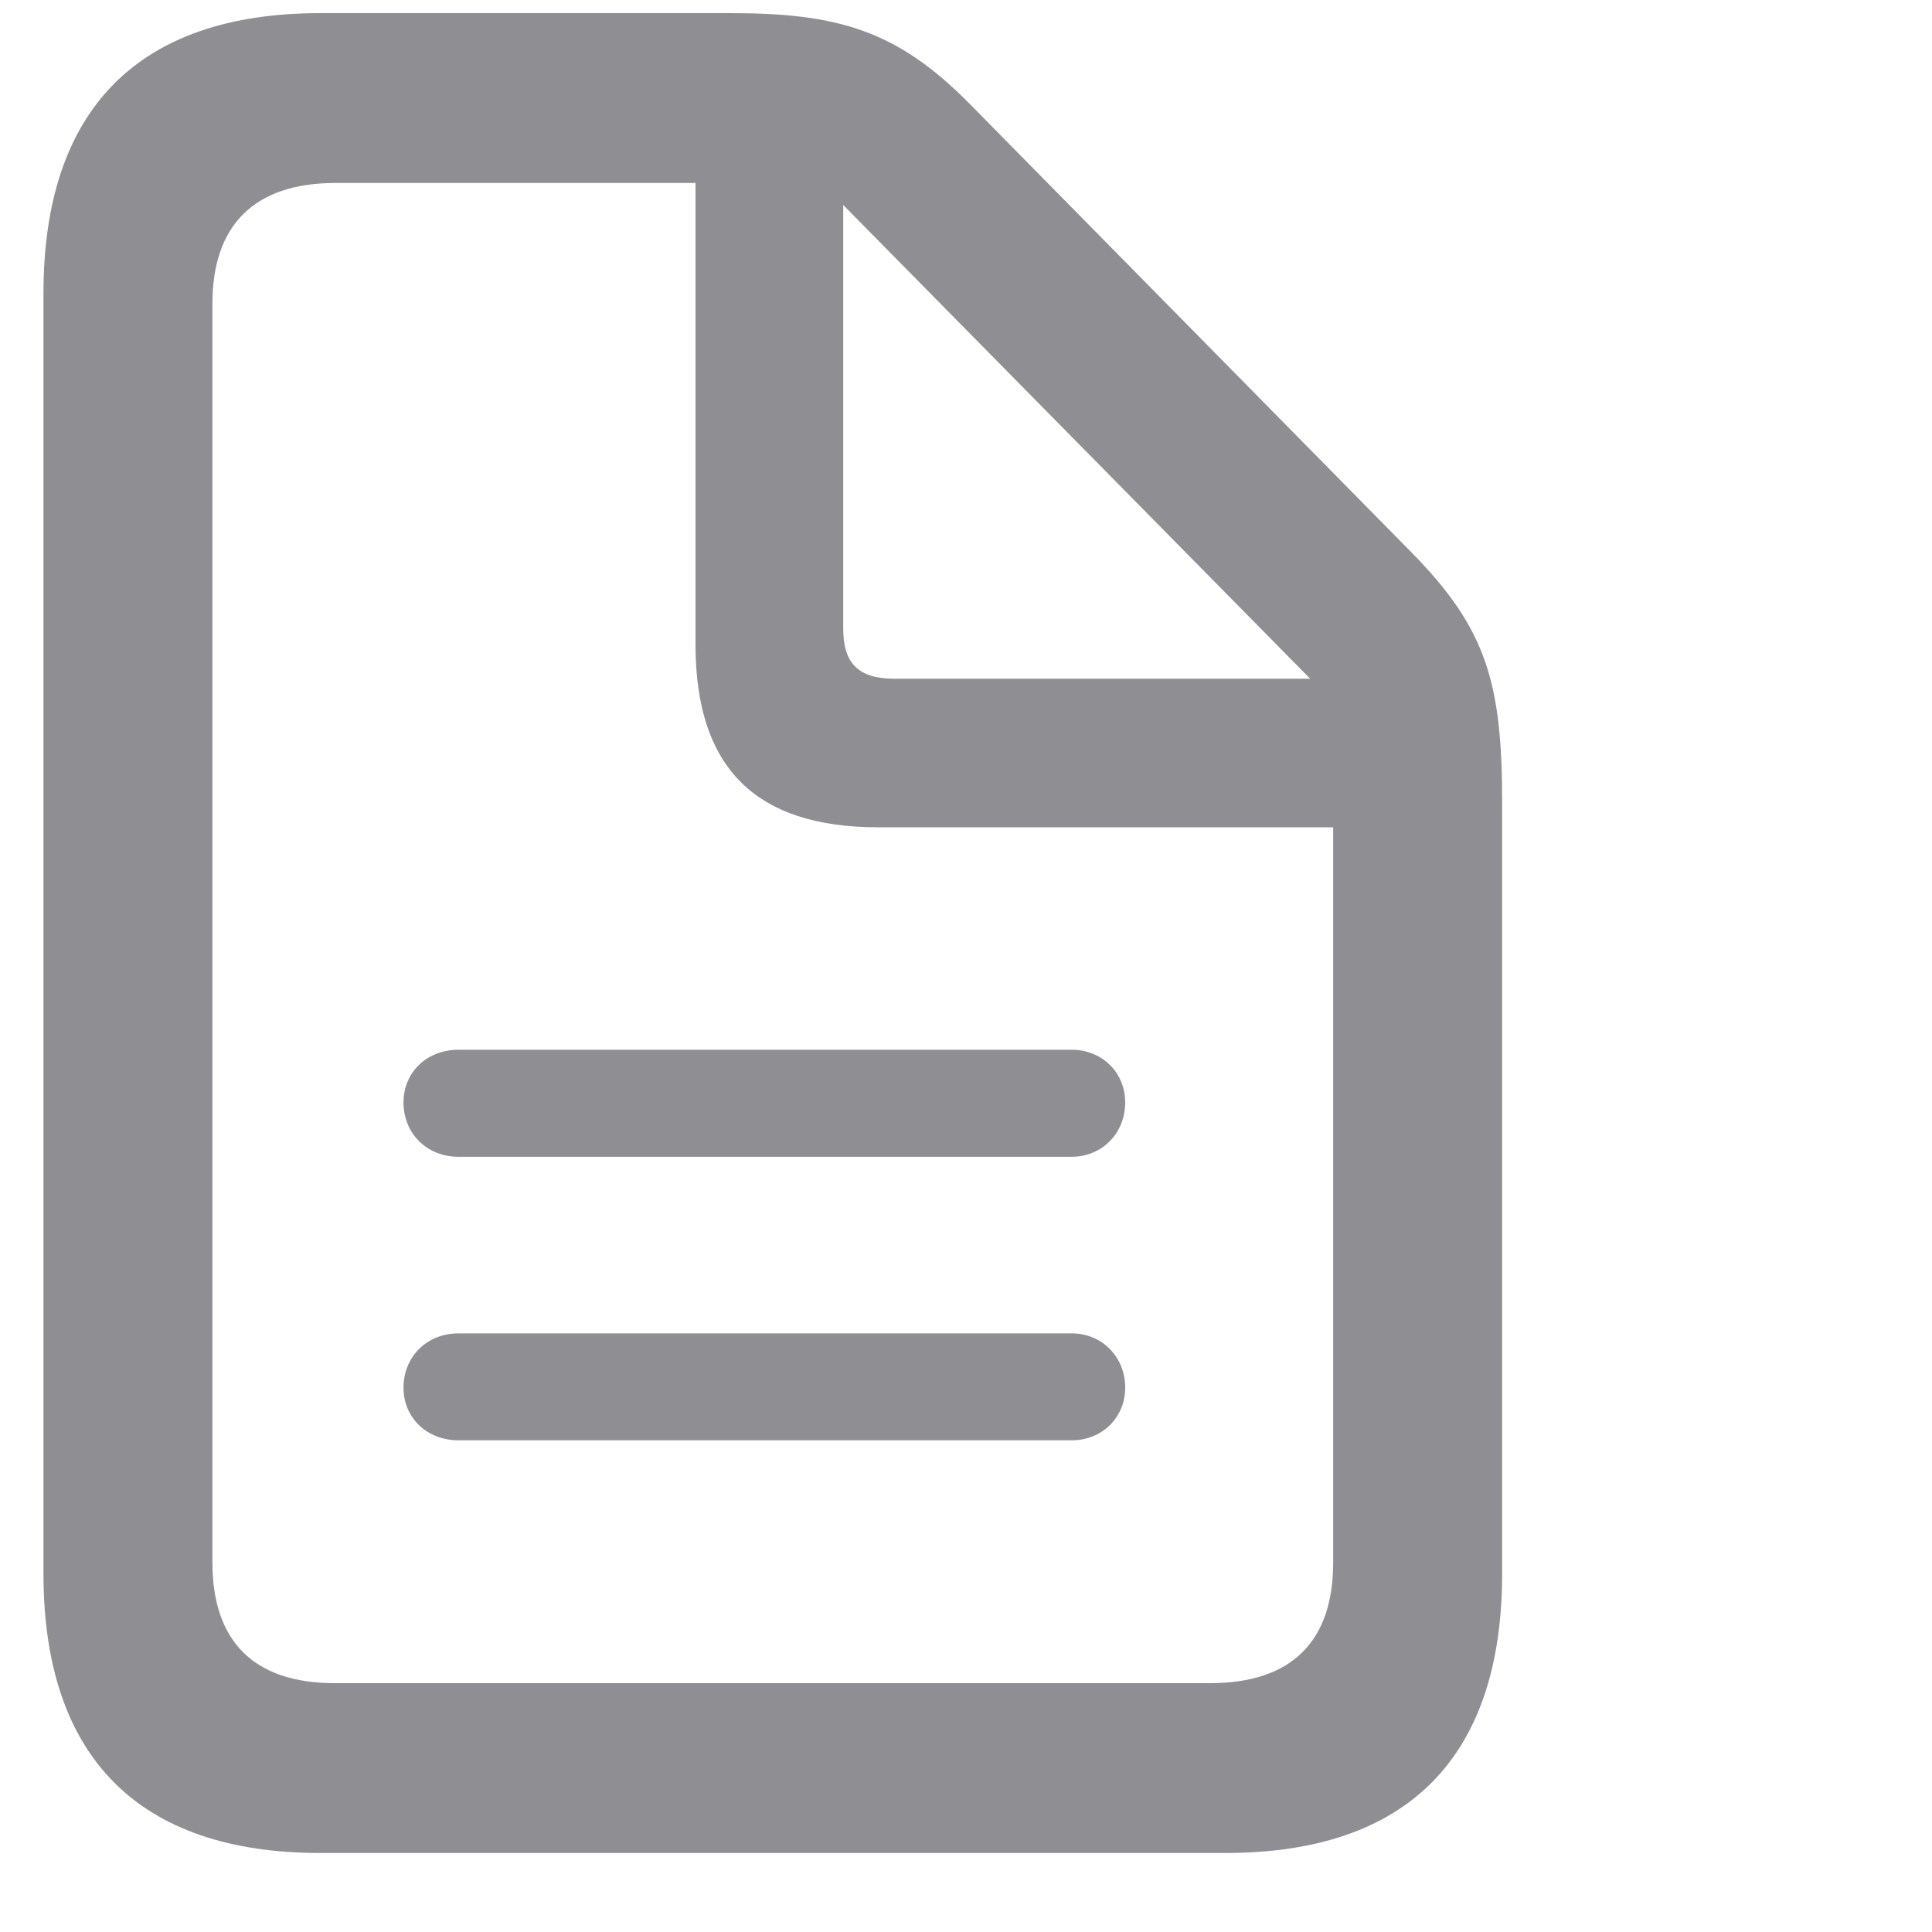 <svg viewBox="0 0 20 20" fill="none" xmlns="http://www.w3.org/2000/svg">
<path d="M3.315 19.182H12.685C14.574 19.182 15.55 18.189 15.55 16.29V8.31C15.55 7.079 15.392 6.517 14.627 5.734L10.03 1.067C9.283 0.312 8.668 0.136 7.561 0.136H3.315C1.435 0.136 0.45 1.129 0.45 3.036V16.29C0.45 18.189 1.435 19.182 3.315 19.182ZM3.465 17.424C2.621 17.424 2.199 16.984 2.199 16.176V3.142C2.199 2.342 2.621 1.894 3.474 1.894H7.2V6.675C7.2 7.949 7.824 8.564 9.09 8.564H13.801V16.176C13.801 16.984 13.379 17.424 12.526 17.424H3.465ZM9.257 7.026C8.888 7.026 8.729 6.868 8.729 6.508V2.122L13.563 7.026H9.257ZM11.094 10.867H4.748C4.414 10.867 4.177 11.104 4.177 11.412C4.177 11.729 4.414 11.975 4.748 11.975H11.094C11.41 11.975 11.648 11.729 11.648 11.412C11.648 11.104 11.41 10.867 11.094 10.867ZM11.094 13.803H4.748C4.414 13.803 4.177 14.049 4.177 14.365C4.177 14.673 4.414 14.91 4.748 14.91H11.094C11.41 14.91 11.648 14.673 11.648 14.365C11.648 14.049 11.41 13.803 11.094 13.803Z" fill="#8E8E93"/>
</svg>
